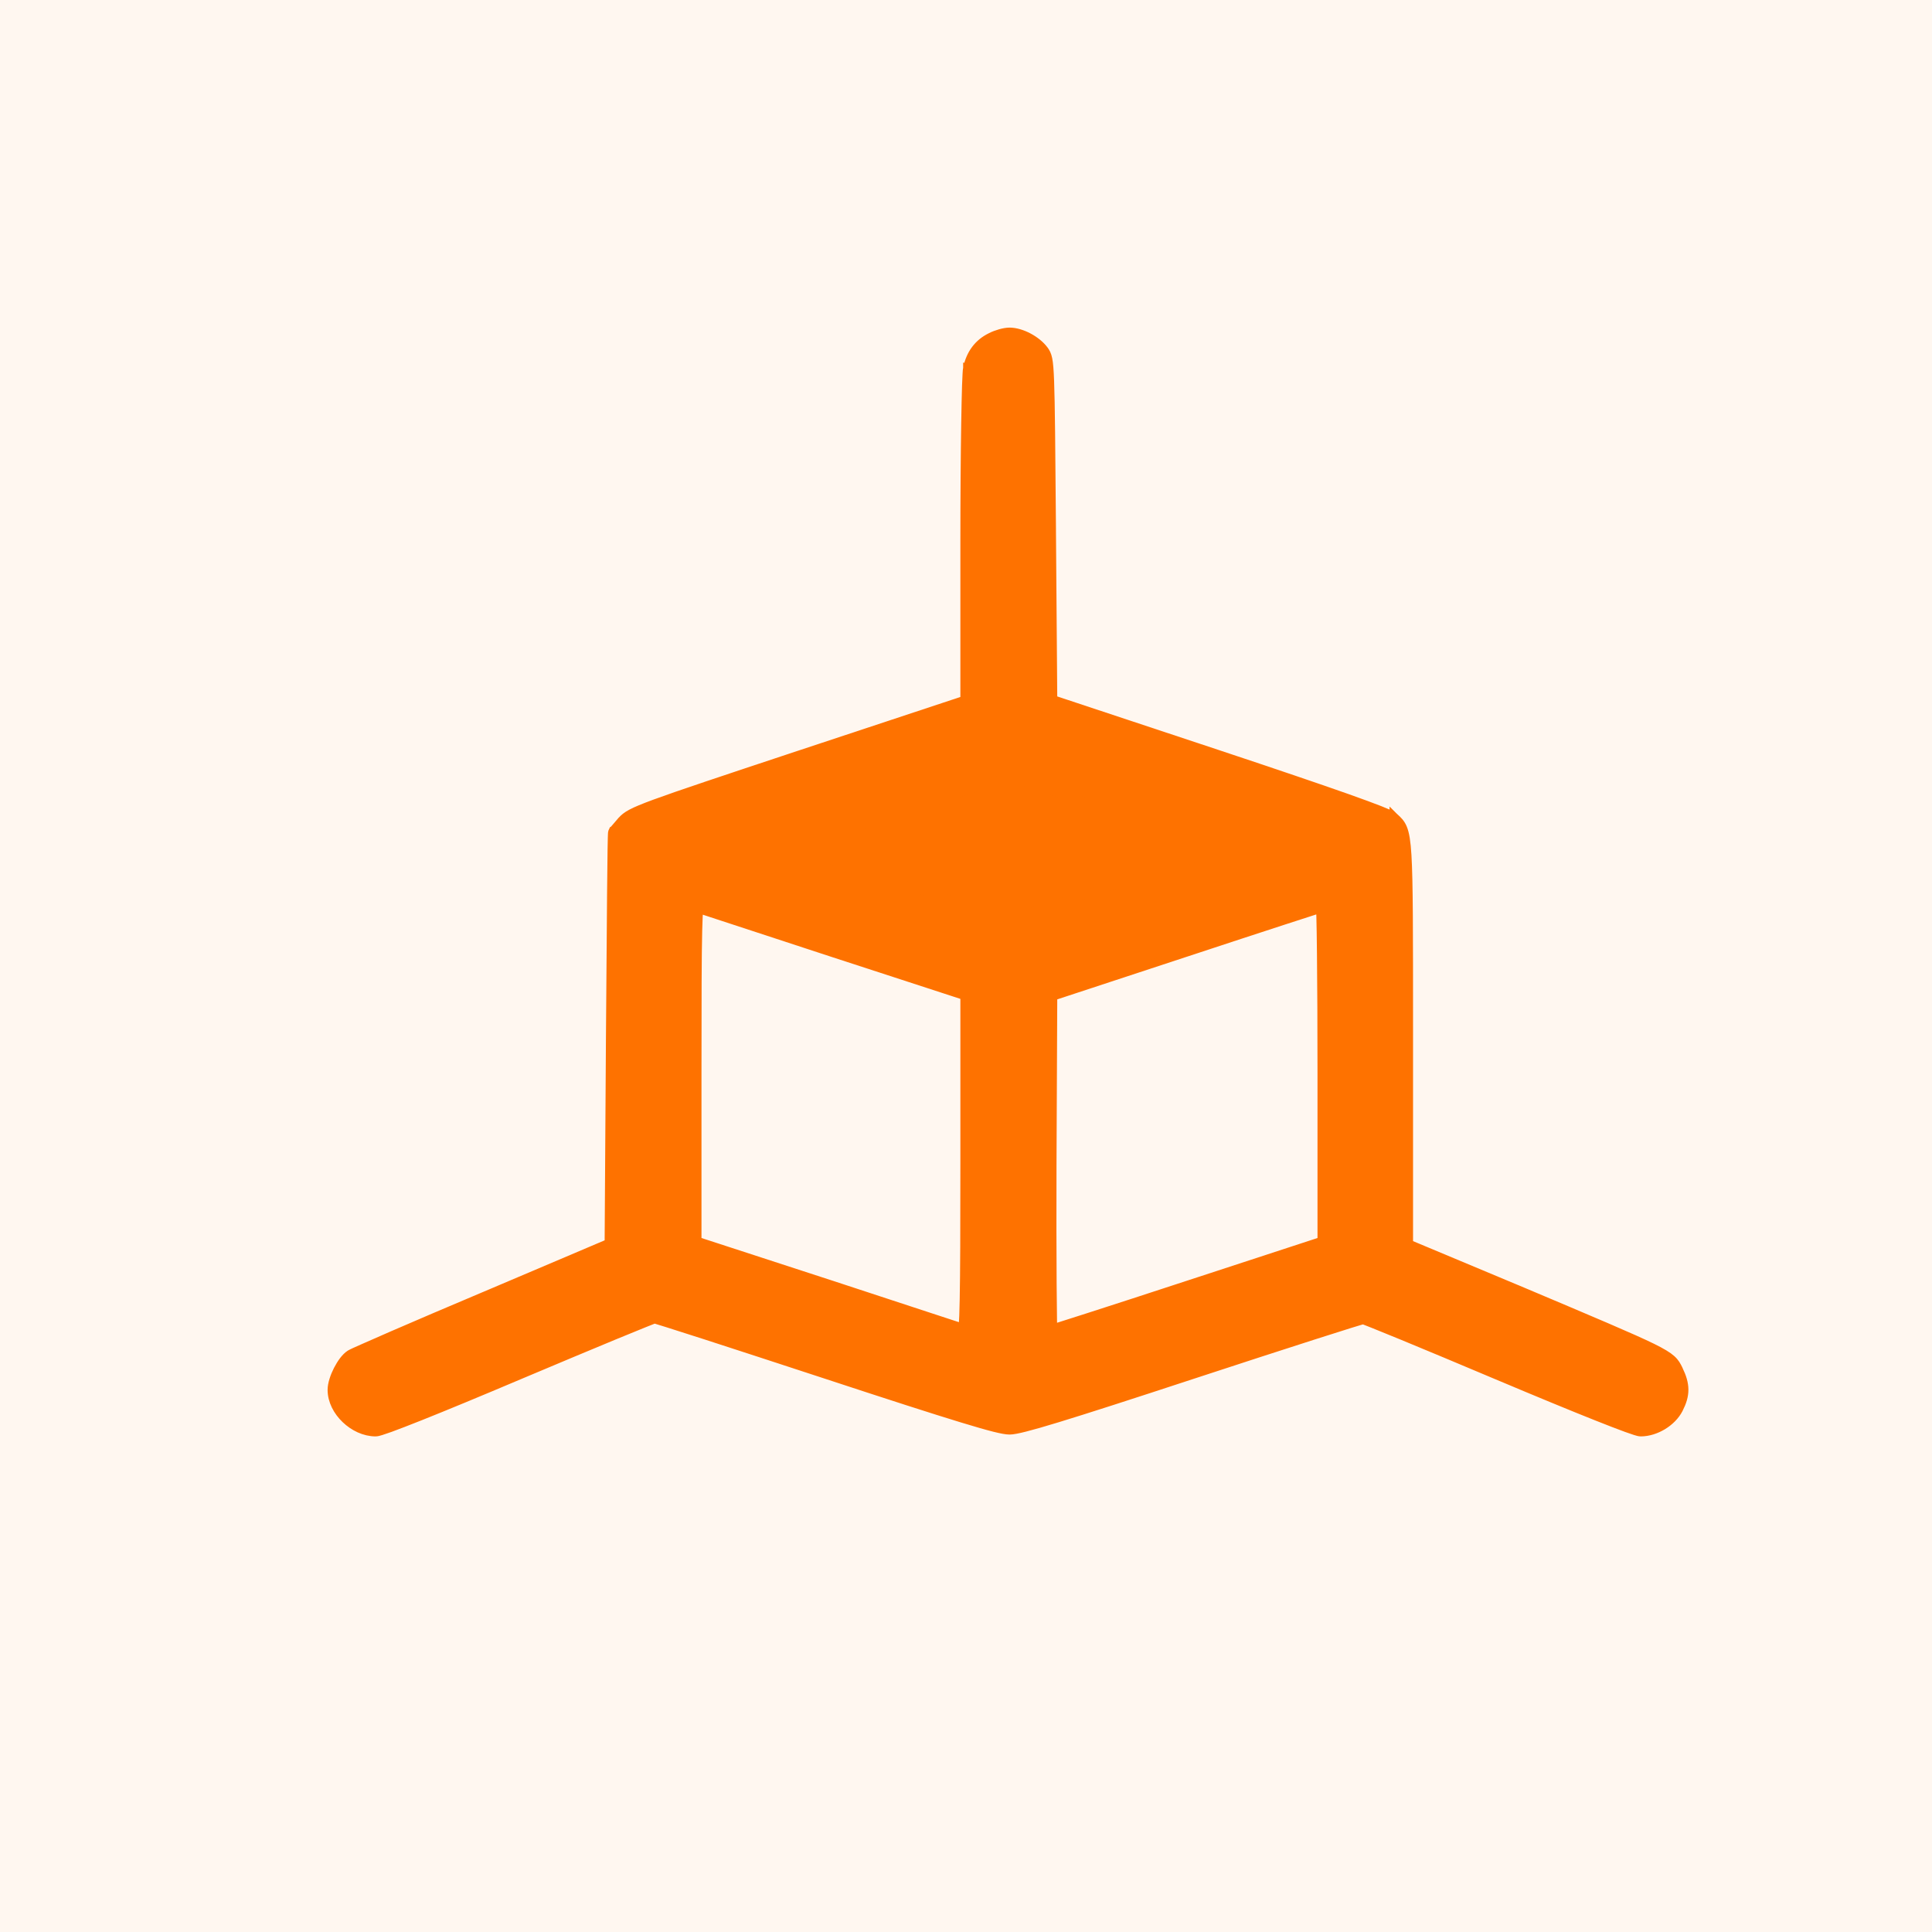 <svg width="46" height="46" viewBox="0 0 46 46" fill="none" xmlns="http://www.w3.org/2000/svg">
<rect width="46" height="46" fill="#FFF7F0"/>
<path d="M23.032 8.762C23.106 8.418 23.292 8.168 23.59 8.023C23.657 7.988 23.739 7.958 23.816 7.936C23.892 7.915 23.973 7.9 24.036 7.9C24.182 7.9 24.345 7.952 24.489 8.028C24.634 8.105 24.77 8.211 24.86 8.332C24.877 8.355 24.896 8.382 24.913 8.418C24.93 8.454 24.943 8.495 24.954 8.548C24.975 8.651 24.988 8.81 24.998 9.081C25.018 9.619 25.026 10.626 25.042 12.584L25.042 12.646L25.073 16.654L29 17.957L29 17.957C30.375 18.414 31.387 18.758 32.069 18.999C32.409 19.12 32.668 19.215 32.849 19.286C32.94 19.322 33.011 19.352 33.065 19.376C33.091 19.389 33.114 19.4 33.133 19.41C33.15 19.419 33.17 19.431 33.185 19.445L33.185 19.444L33.187 19.446C33.195 19.453 33.202 19.46 33.21 19.467C33.281 19.532 33.352 19.596 33.402 19.718C33.455 19.846 33.486 20.035 33.506 20.362C33.544 20.993 33.544 22.188 33.544 24.579L33.544 24.869V29.617L36.127 30.698L36.128 30.698C37.954 31.469 38.865 31.853 39.338 32.085C39.573 32.201 39.71 32.284 39.798 32.363C39.887 32.443 39.923 32.517 39.962 32.595L39.967 32.606L39.967 32.607C40.052 32.781 40.099 32.932 40.1 33.085C40.101 33.239 40.055 33.384 39.973 33.547L39.972 33.548C39.891 33.708 39.751 33.845 39.592 33.942C39.432 34.039 39.246 34.1 39.065 34.1C39.044 34.1 39.021 34.095 39.004 34.091C38.985 34.086 38.961 34.079 38.934 34.071C38.88 34.054 38.809 34.029 38.722 33.998C38.548 33.935 38.309 33.842 38.014 33.725C37.425 33.491 36.613 33.156 35.662 32.755L35.701 32.663L35.662 32.755C34.794 32.388 33.993 32.054 33.405 31.811C33.111 31.69 32.87 31.592 32.7 31.524C32.615 31.49 32.549 31.464 32.502 31.446C32.481 31.439 32.465 31.433 32.453 31.428C32.453 31.429 32.453 31.429 32.452 31.429C32.437 31.433 32.414 31.439 32.385 31.448C32.326 31.465 32.242 31.491 32.135 31.524C31.921 31.591 31.617 31.687 31.246 31.806C30.504 32.044 29.493 32.372 28.393 32.733C26.871 33.233 25.848 33.563 25.175 33.768C24.839 33.871 24.589 33.942 24.408 33.988C24.231 34.033 24.109 34.056 24.036 34.056C23.962 34.056 23.843 34.034 23.668 33.99C23.489 33.945 23.243 33.874 22.908 33.772C22.238 33.568 21.21 33.237 19.659 32.727C18.55 32.363 17.534 32.032 16.79 31.791C16.419 31.671 16.115 31.574 15.901 31.507C15.795 31.473 15.711 31.447 15.652 31.43C15.624 31.421 15.602 31.415 15.587 31.41C15.575 31.414 15.56 31.42 15.54 31.427C15.494 31.445 15.428 31.471 15.343 31.505C15.174 31.573 14.933 31.672 14.638 31.793C14.05 32.037 13.246 32.372 12.371 32.742C11.408 33.15 10.592 33.488 10 33.724C9.704 33.842 9.464 33.934 9.29 33.998C9.202 34.029 9.131 34.054 9.076 34.071C9.049 34.079 9.025 34.086 9.005 34.091C8.987 34.095 8.965 34.1 8.944 34.1C8.678 34.1 8.419 33.972 8.227 33.788C8.035 33.605 7.9 33.353 7.9 33.092C7.9 32.95 7.963 32.768 8.041 32.615C8.082 32.536 8.128 32.461 8.176 32.397C8.224 32.335 8.278 32.278 8.335 32.242L8.335 32.242L8.335 32.242C8.352 32.231 8.39 32.214 8.437 32.191C8.488 32.168 8.557 32.137 8.643 32.099C8.814 32.022 9.053 31.918 9.34 31.793C9.916 31.543 10.69 31.212 11.524 30.86C11.525 30.86 11.525 30.86 11.525 30.86L14.496 29.598L14.527 24.756L14.527 24.756C14.536 23.407 14.546 22.178 14.554 21.286C14.558 20.84 14.562 20.478 14.566 20.227C14.568 20.102 14.57 20.004 14.572 19.937C14.573 19.903 14.574 19.877 14.575 19.859C14.575 19.85 14.575 19.841 14.576 19.835C14.576 19.832 14.577 19.827 14.578 19.822C14.578 19.82 14.579 19.814 14.581 19.808C14.582 19.805 14.584 19.798 14.588 19.79L14.589 19.79C14.59 19.787 14.596 19.777 14.606 19.766L14.607 19.765C14.61 19.762 14.631 19.738 14.666 19.698C14.703 19.656 14.751 19.601 14.8 19.542L14.8 19.542L14.802 19.541C14.912 19.416 15.04 19.336 15.591 19.133C16.146 18.929 17.15 18.594 19.034 17.969L19.034 17.969L22.966 16.667V12.883C22.966 11.822 22.974 10.829 22.986 10.085C22.992 9.713 22.999 9.403 23.006 9.178C23.01 9.065 23.014 8.973 23.018 8.905C23.021 8.842 23.025 8.789 23.032 8.762ZM23.032 8.762C23.032 8.761 23.032 8.761 23.032 8.76L23.129 8.784L23.031 8.763C23.031 8.762 23.031 8.762 23.032 8.762ZM24.007 18.497L24.014 18.495L24.023 18.492L24.007 18.497ZM24.007 18.497C24.015 18.499 24.025 18.502 24.037 18.506C24.073 18.517 24.127 18.533 24.196 18.555C24.334 18.599 24.532 18.663 24.776 18.742C25.093 18.846 25.487 18.975 25.926 19.119C26.16 19.195 26.407 19.276 26.661 19.36C27.392 19.602 28.061 19.827 28.55 19.994C28.79 20.077 28.987 20.145 29.126 20.194C28.998 20.242 28.82 20.306 28.602 20.381C28.12 20.549 27.449 20.774 26.705 21.017L24.036 21.884L21.347 21.005C20.579 20.753 19.911 20.526 19.441 20.359C19.239 20.287 19.075 20.227 18.955 20.18C18.962 20.178 18.97 20.175 18.978 20.173C19.128 20.122 19.338 20.051 19.588 19.967C20.087 19.799 20.743 19.579 21.398 19.361C22.053 19.142 22.706 18.925 23.198 18.762C23.445 18.681 23.651 18.613 23.797 18.565C23.87 18.541 23.928 18.522 23.968 18.509L24.007 18.497ZM19.847 22.694L19.847 22.694C18.309 22.191 16.983 21.755 16.645 21.644C16.634 21.731 16.625 21.89 16.619 22.164C16.605 22.721 16.602 23.736 16.602 25.553V29.549L19.74 30.571L19.741 30.571C20.619 30.86 21.428 31.126 22.024 31.321C22.322 31.419 22.566 31.499 22.738 31.555L22.923 31.615C22.924 31.601 22.926 31.586 22.927 31.568C22.937 31.446 22.944 31.246 22.95 30.942C22.962 30.334 22.966 29.32 22.966 27.705V23.71L19.847 22.694ZM31.436 21.636C31.394 21.649 31.341 21.666 31.278 21.687C31.107 21.742 30.863 21.82 30.564 21.918C29.967 22.112 29.149 22.38 28.256 22.675L28.255 22.675L25.073 23.722L25.055 27.706C25.051 28.822 25.053 29.835 25.058 30.57C25.06 30.937 25.063 31.234 25.067 31.439C25.068 31.516 25.07 31.58 25.071 31.63C25.113 31.617 25.164 31.601 25.226 31.581C25.397 31.527 25.642 31.449 25.943 31.352C26.544 31.159 27.368 30.891 28.268 30.596L28.268 30.596L31.469 29.549V25.559C31.469 24.443 31.464 23.428 31.456 22.693C31.452 22.325 31.448 22.028 31.442 21.823C31.441 21.747 31.439 21.685 31.436 21.636Z" fill="#FE7200" stroke="#FE7200" stroke-width="0.2"/>
</svg>
